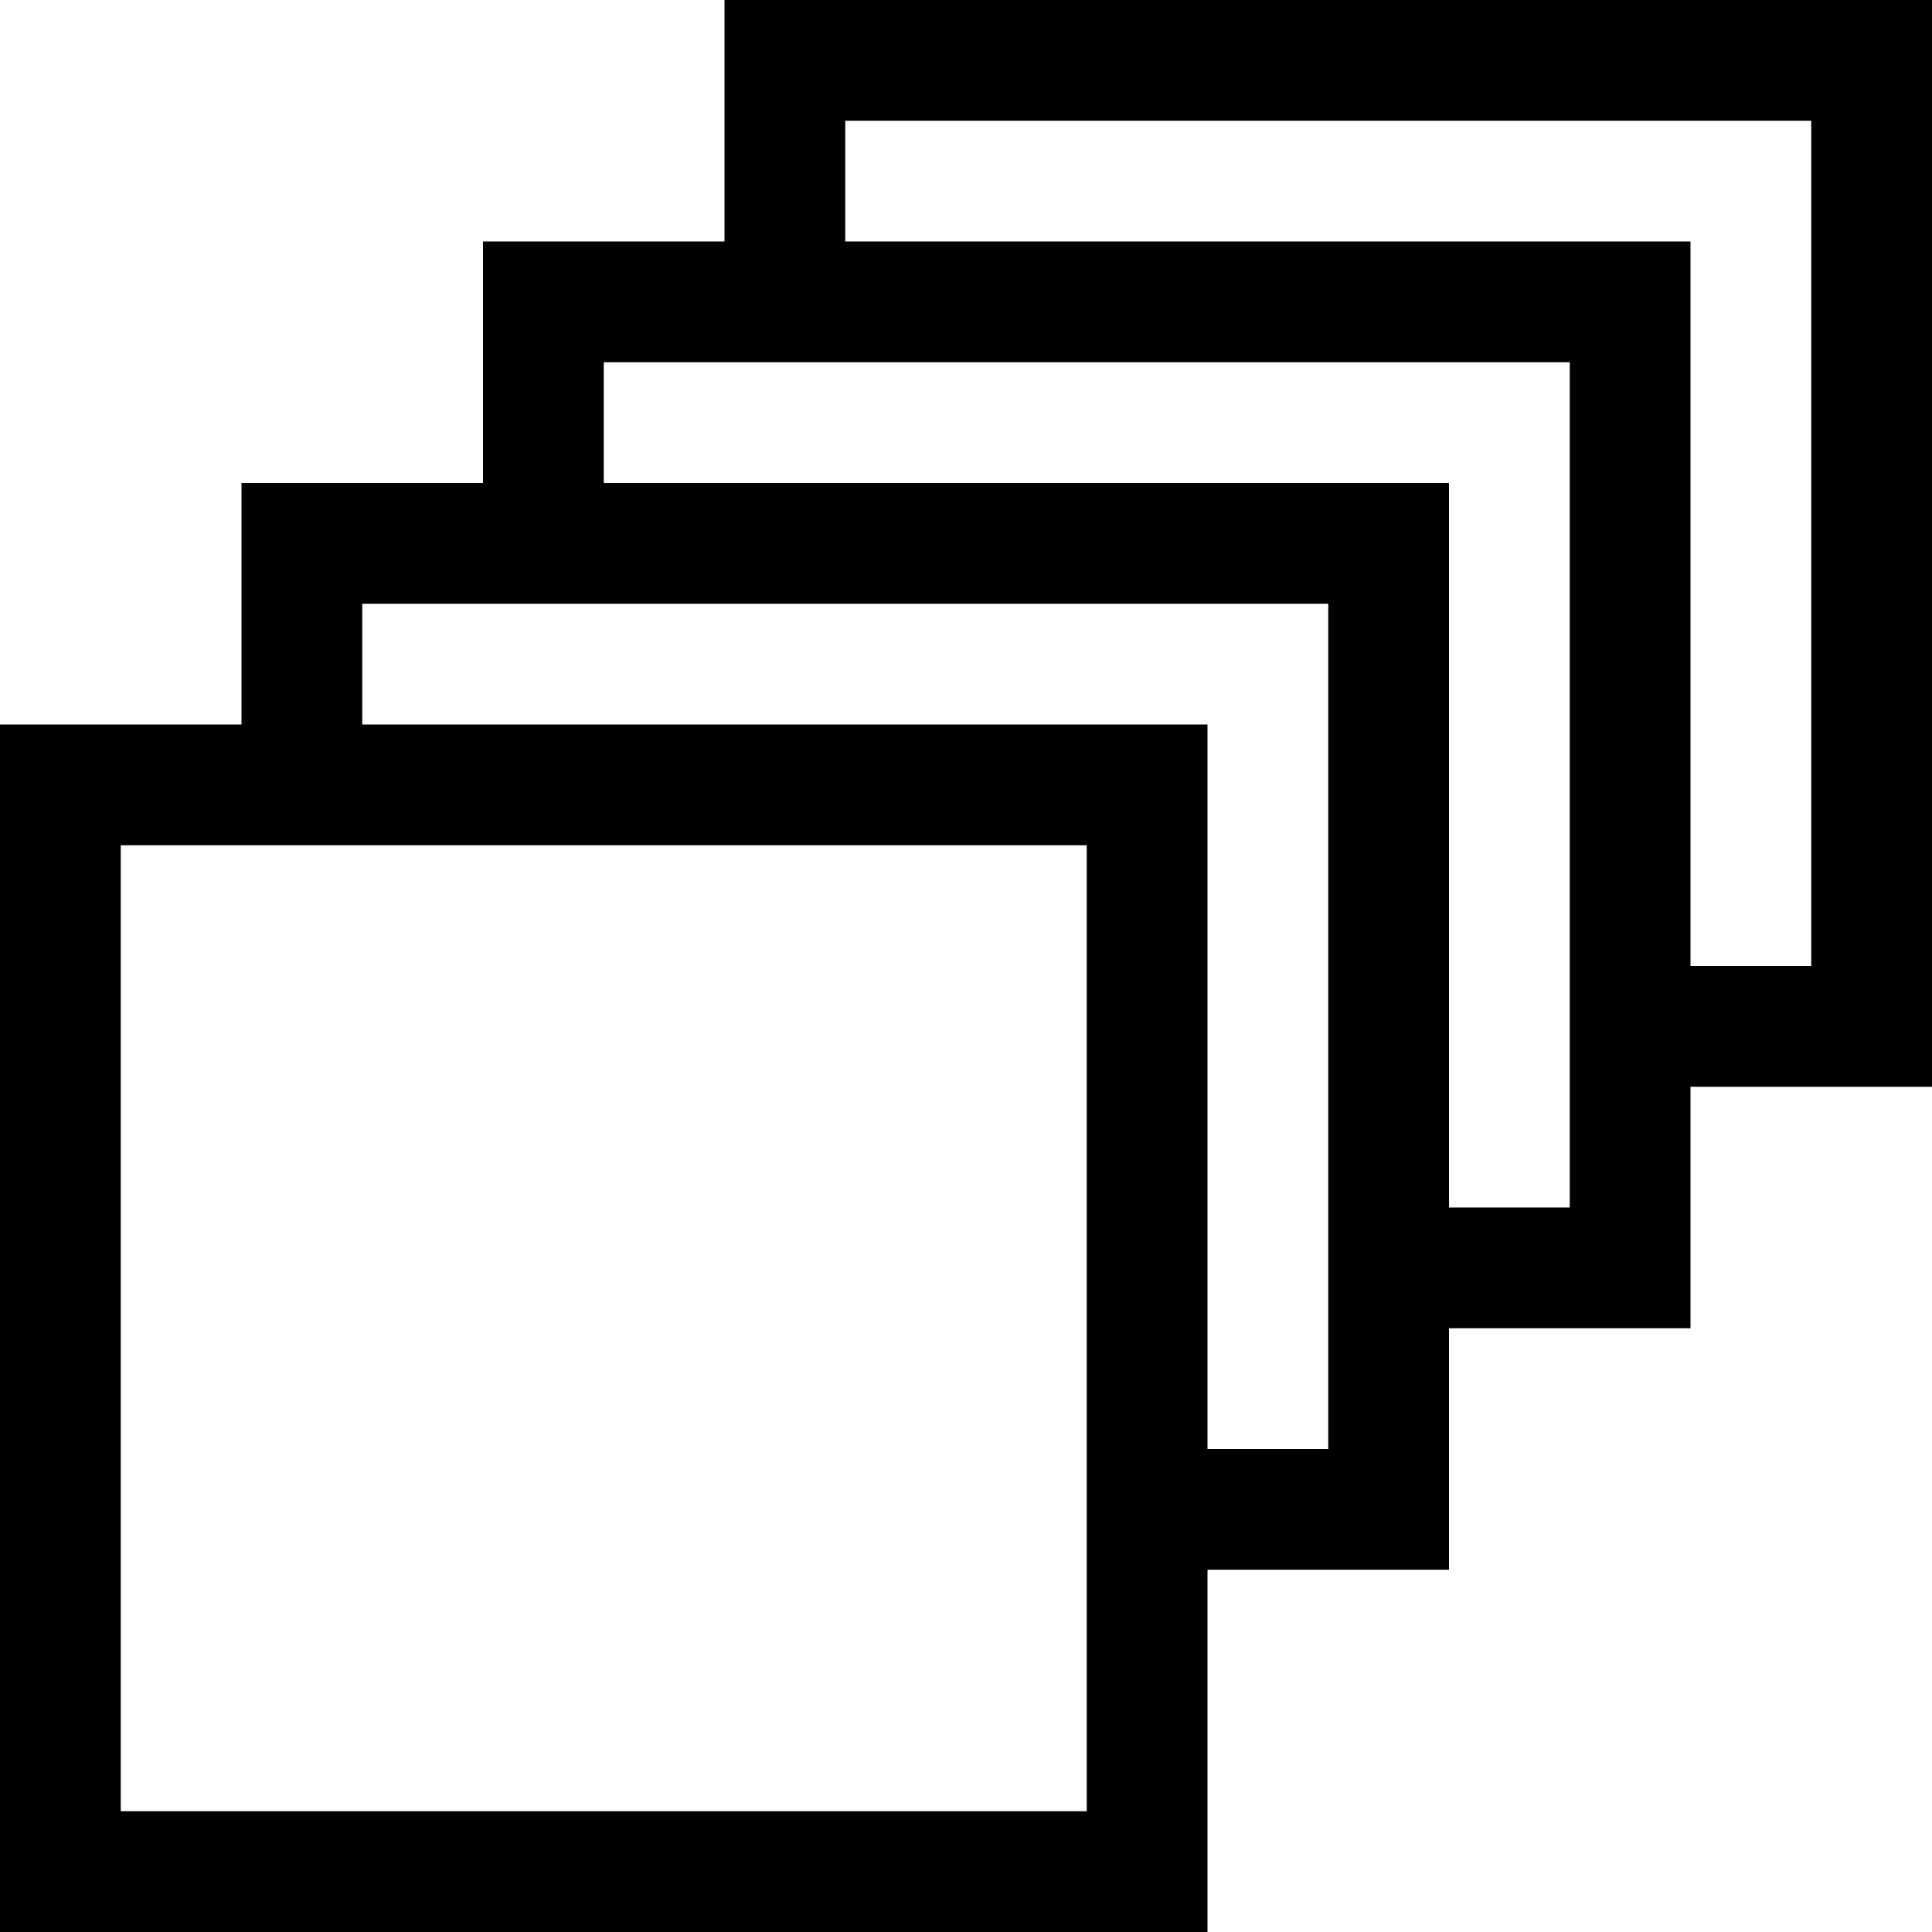 <?xml version="1.0" encoding="UTF-8"?>
<svg width="16px" height="16px" viewBox="0 0 16 16" version="1.1" xmlns="http://www.w3.org/2000/svg" xmlns:xlink="http://www.w3.org/1999/xlink">
    <!-- Generator: Sketch 46.1 (44463) - http://www.bohemiancoding.com/sketch -->
    <title>stacked</title>
    <desc>Created with Sketch.</desc>
    <defs></defs>
    <g id="Page-1" stroke="none" stroke-width="1" fill="none" fill-rule="evenodd">
        <g id="Artboard" transform="translate(-104, -314)">
            <g id="stacked" transform="translate(104, 314)">
                <rect id="bounds" fill-opacity="0" fill="#EEEEEE" x="0" y="0" width="16" height="16"></rect>
                <path d="M7,0 L6,0 L6,1 L6,2 L5,2 L4,2 L4,3 L4,4 L3,4 L2,4 L2,5 L2,6 L1,6 L0,6 L0,7 L0,15 L0,16 L1,16 L9,16 L10,16 L10,15 L10,13 L11,13 L12,13 L12,11 L13,11 L14,11 L14,9 L15,9 L16,9 L16,8 L16,1 L16,0 L15,0 L7,0 Z M9,15 L1,15 L1,7 L9,7 L9,15 Z M11,12 L10,12 L10,7 L10,6 L9,6 L3,6 L3,5 L11,5 L11,12 Z M13,10 L12,10 L12,5 L12,4 L11,4 L5,4 L5,3 L13,3 L13,8 L13,9 L13,10 Z M15,8 L14,8 L14,3 L14,2 L13,2 L7,2 L7,1 L15,1 L15,8 Z" id="icon" fill="#000000" fill-rule="nonzero"></path>
            </g>
        </g>
    </g>
</svg>